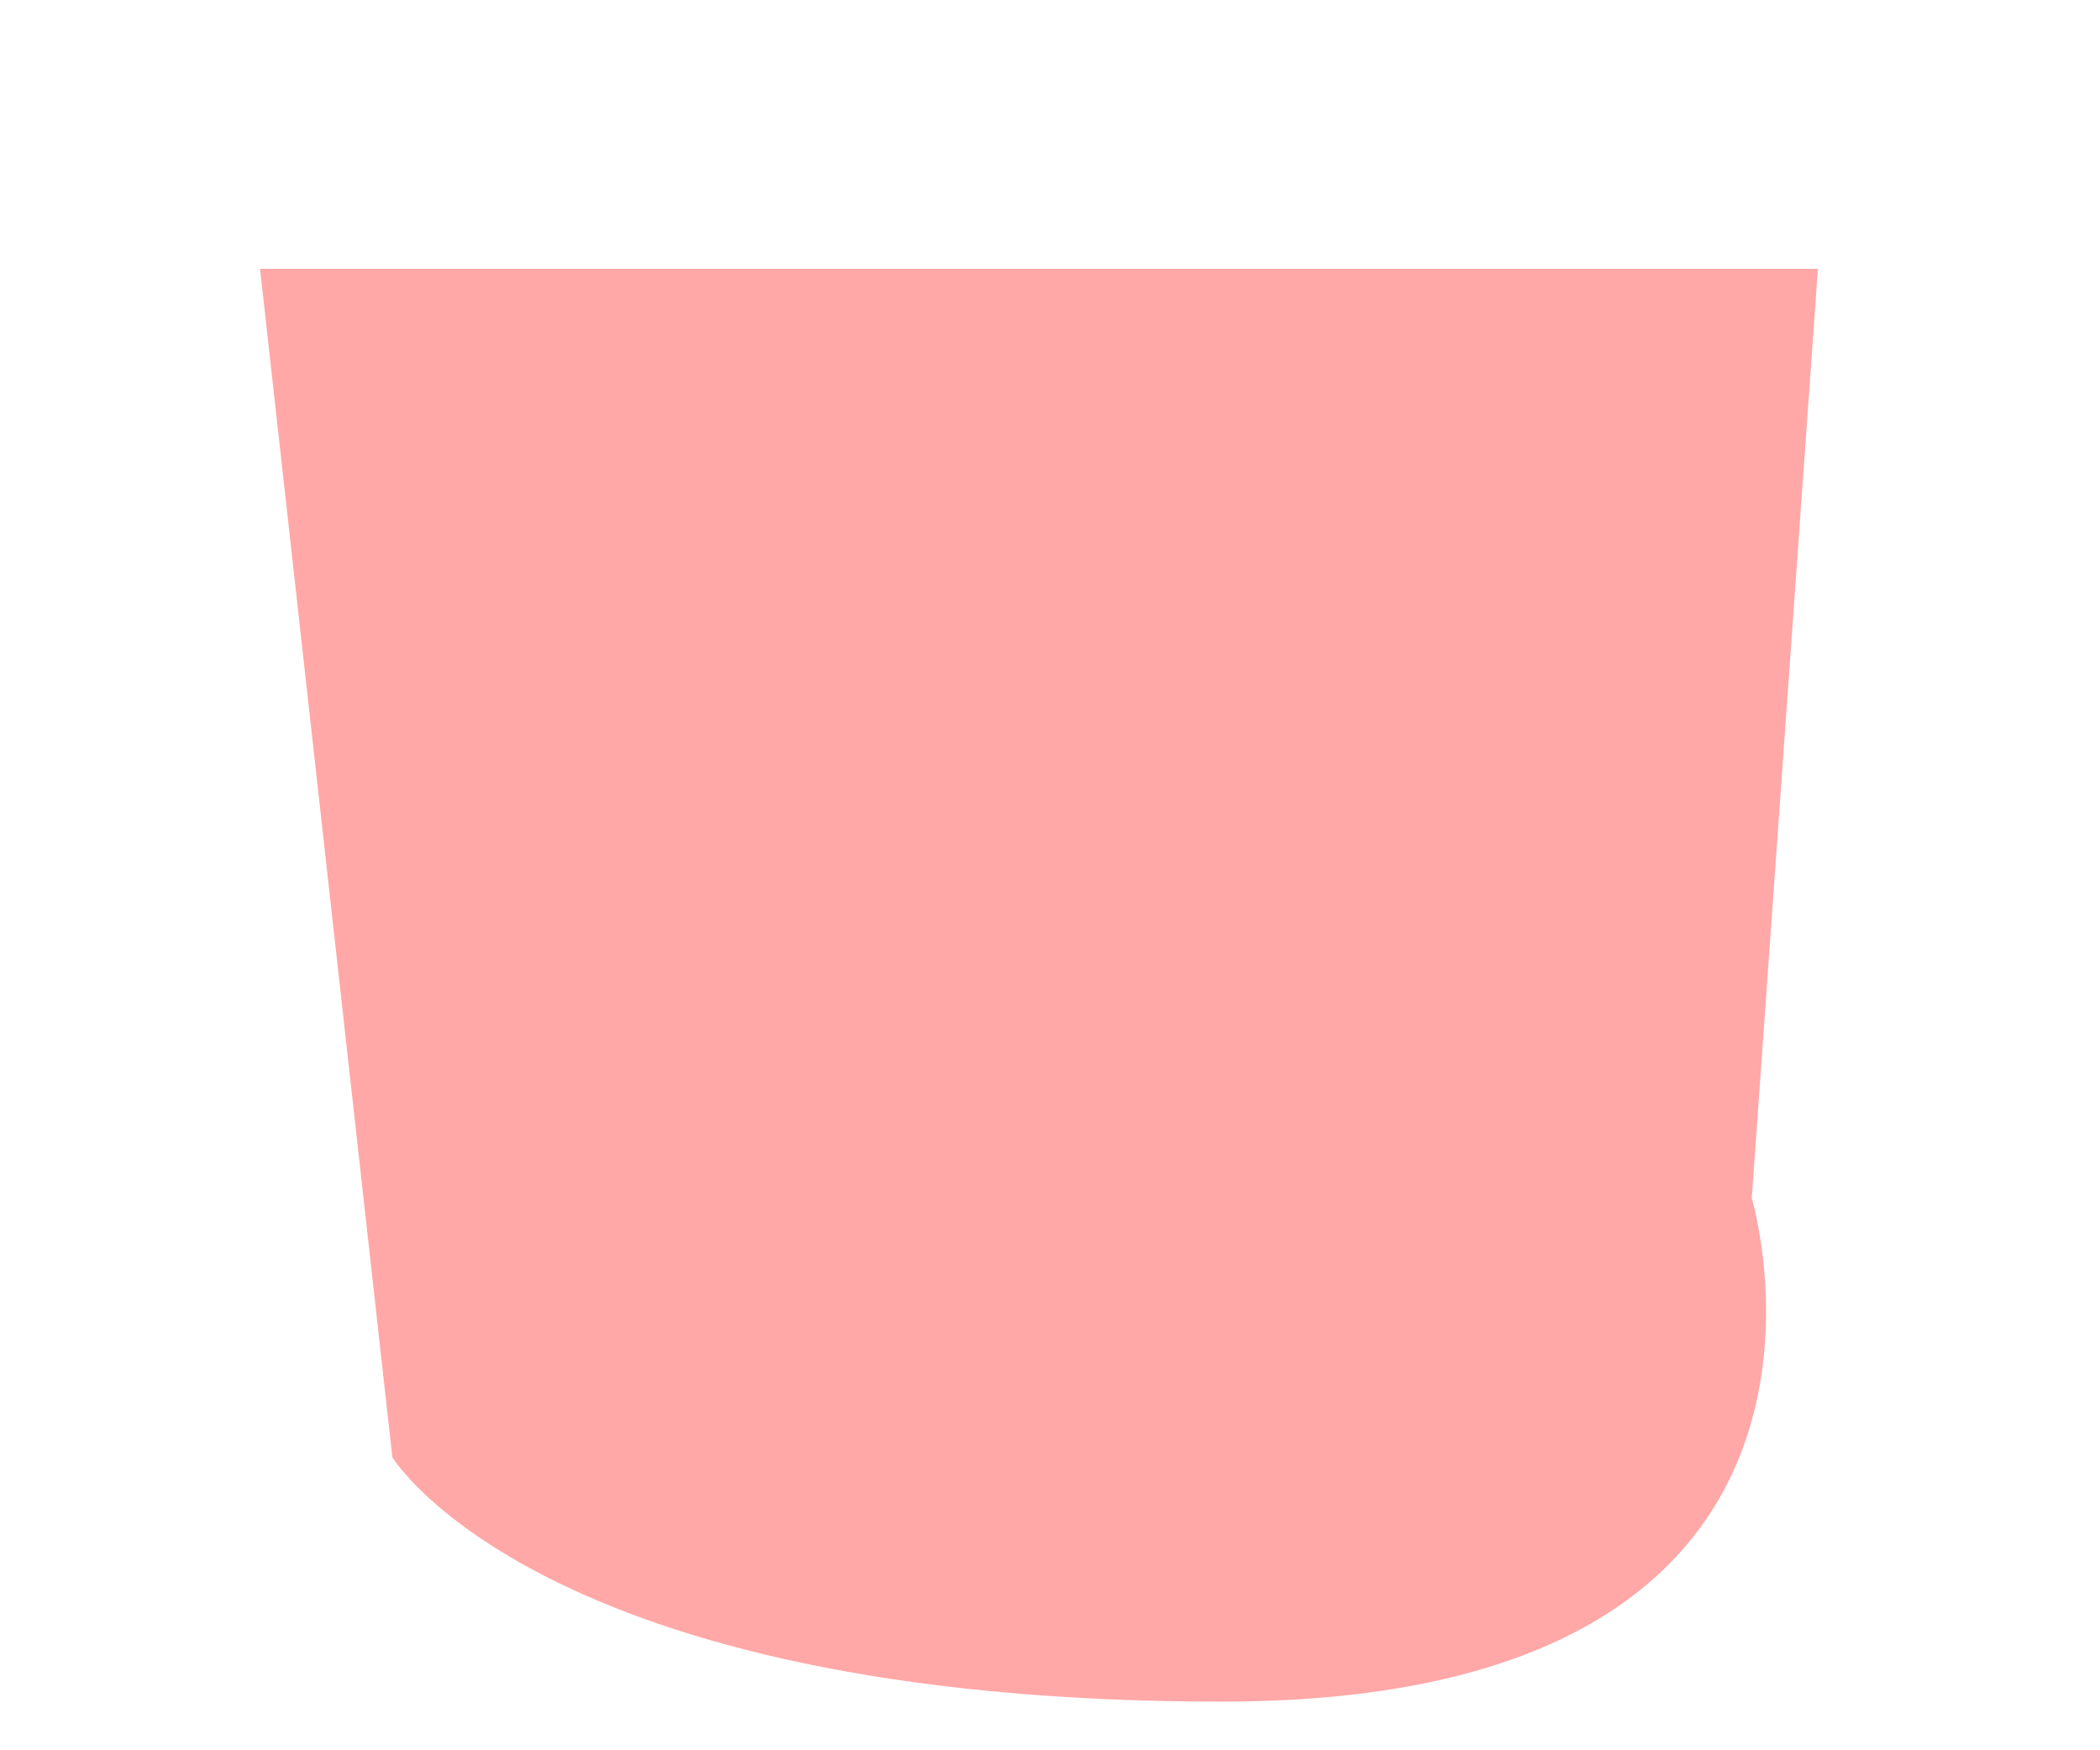 <svg width="6" height="5" viewBox="0 0 6 5" fill="none" xmlns="http://www.w3.org/2000/svg">
<path d="M0.743 0.768L1.121 4.163C1.121 4.163 1.544 4.861 3.49 4.861C5.437 4.861 5.005 3.423 5.005 3.423L5.194 0.768H0.743Z" fill="#FFA8A7"/>
</svg>
